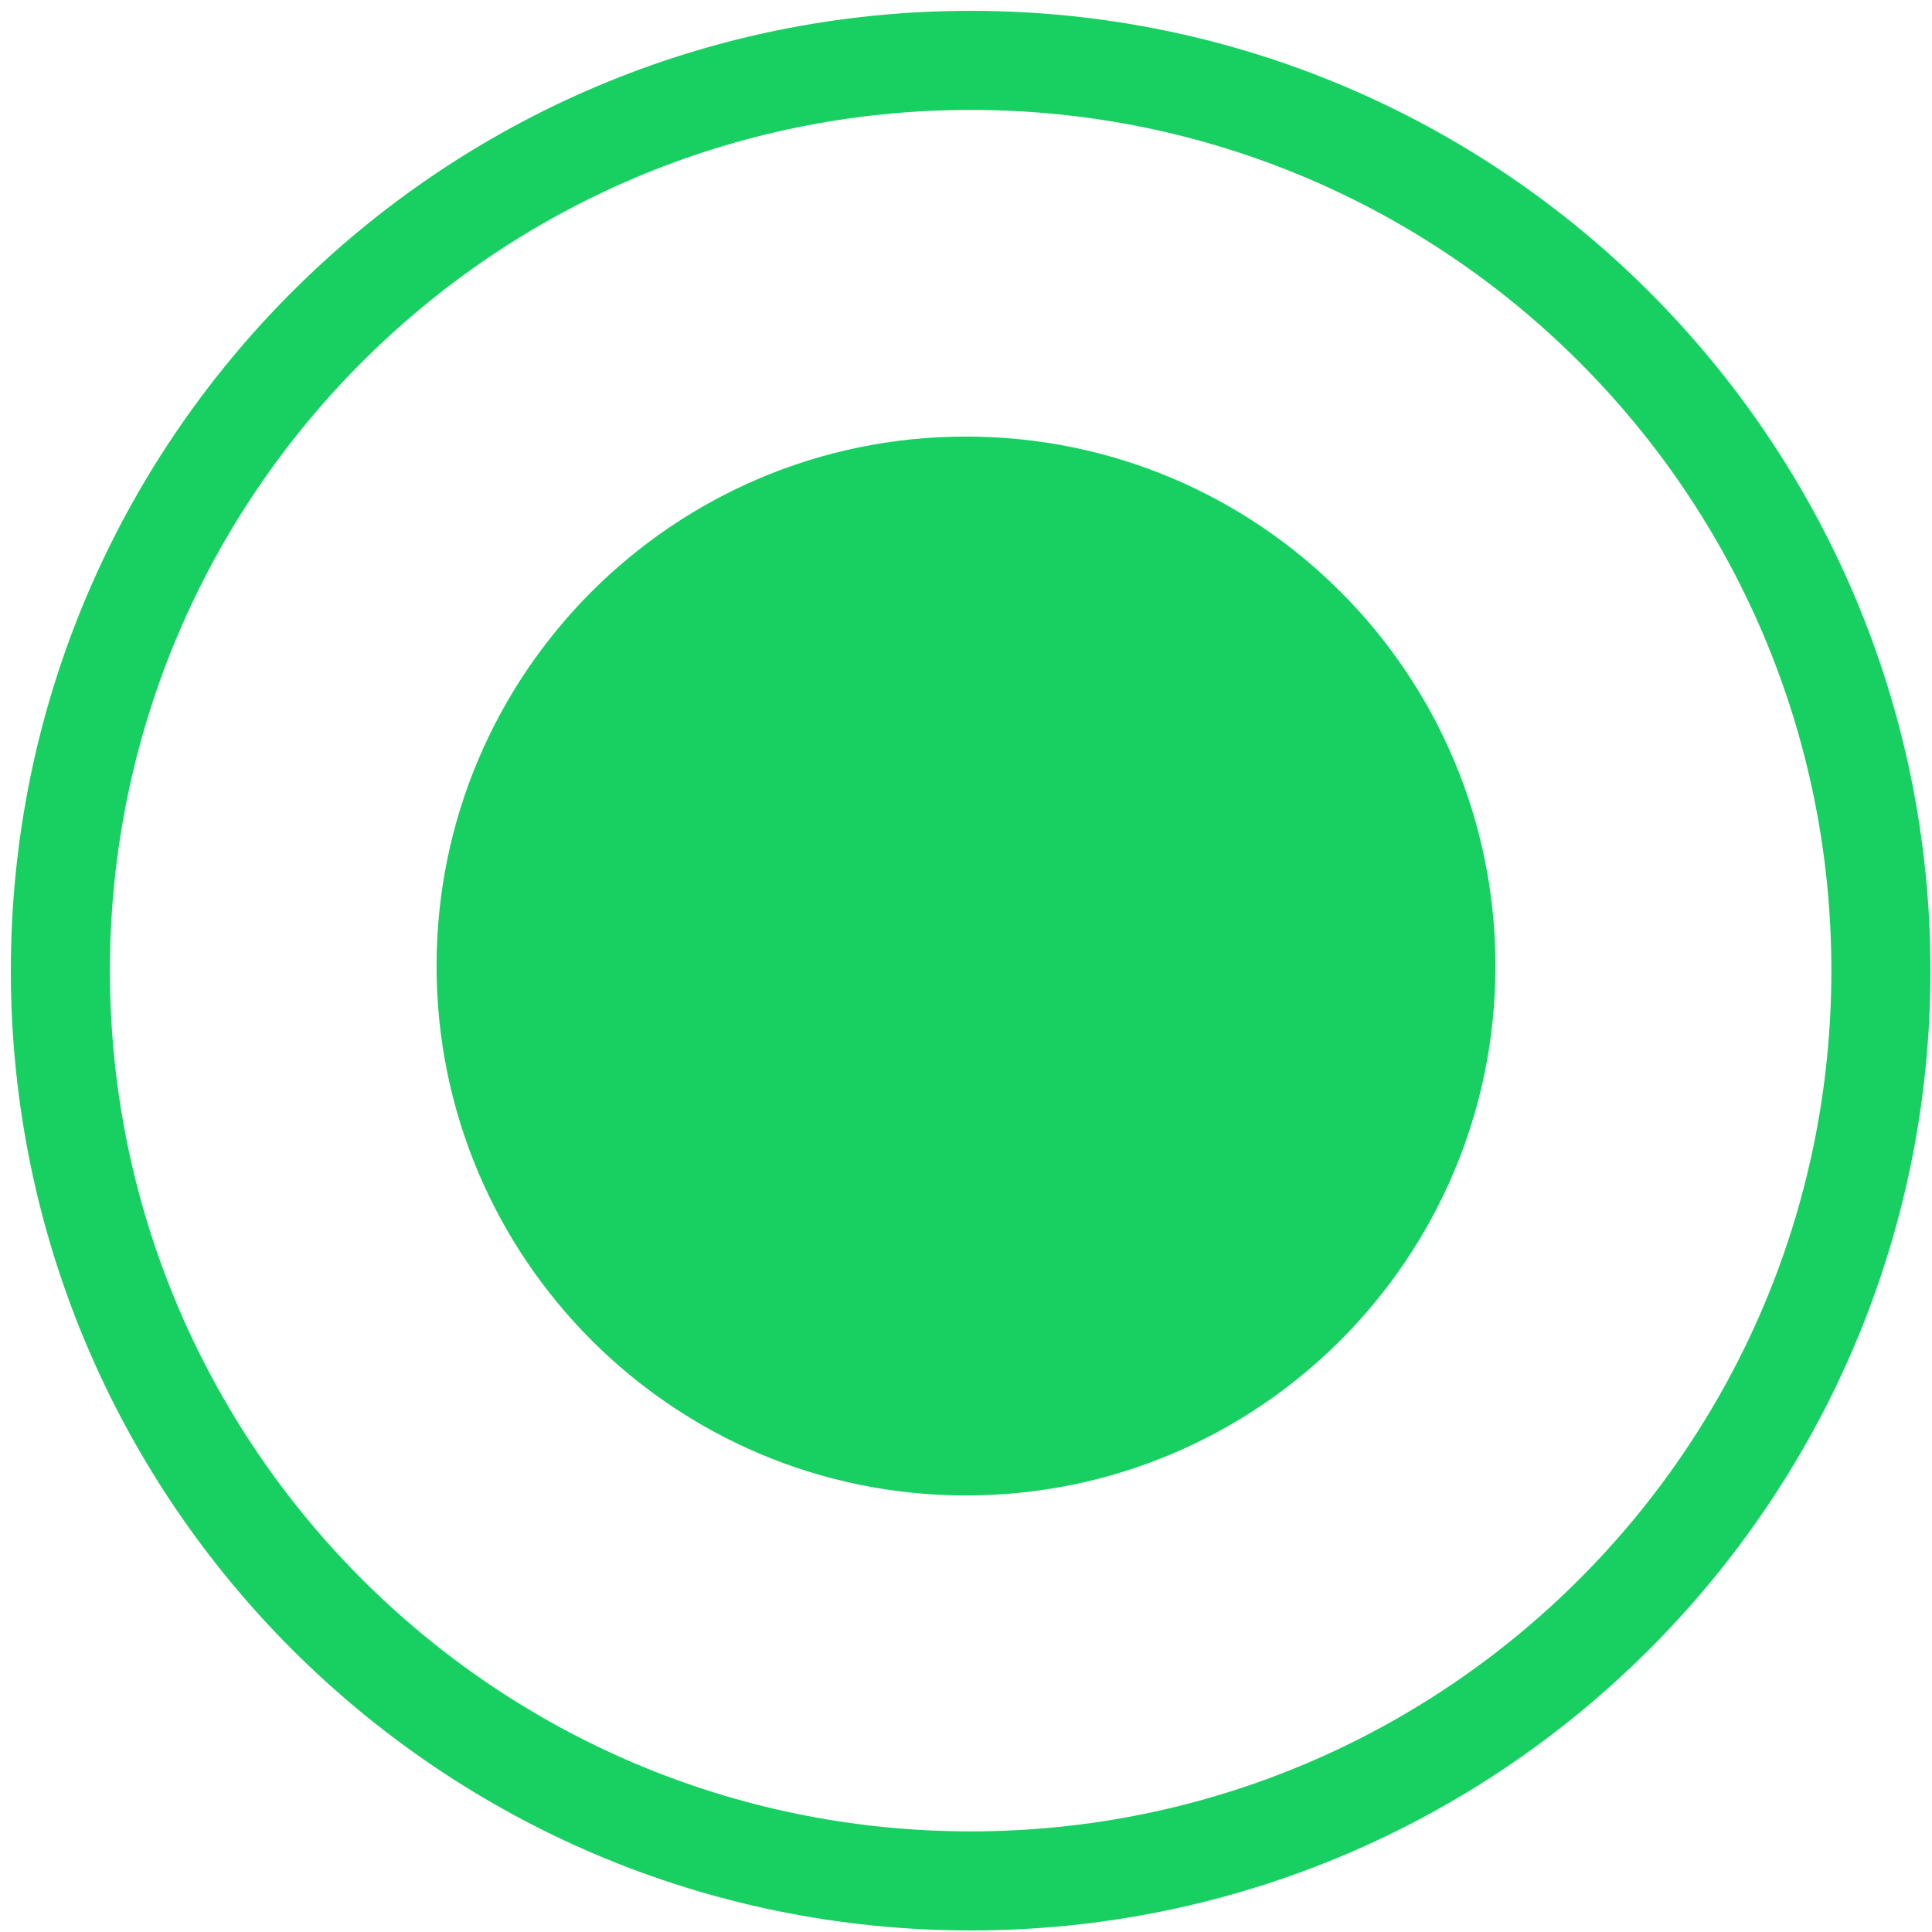 <svg width="208" height="208" xmlns="http://www.w3.org/2000/svg" xmlns:xlink="http://www.w3.org/1999/xlink" overflow="hidden"><defs><clipPath id="clip0"><rect x="255" y="256" width="208" height="208"/></clipPath></defs><g clip-path="url(#clip0)" transform="translate(-255 -256)"><path d="M261.5 360.5C261.5 306.376 305.376 262.5 359.5 262.5 413.624 262.5 457.5 306.376 457.5 360.5 457.5 414.624 413.624 458.5 359.5 458.5 305.376 458.5 261.5 414.624 261.5 360.5Z" stroke="#17D061" stroke-width="10.667" stroke-miterlimit="8" fill="none" fill-rule="evenodd"/><path d="M302 360C302 328.52 327.52 303 359 303 390.48 303 416 328.52 416 360 416 391.48 390.48 417 359 417 327.52 417 302 391.48 302 360Z" fill="#17D061" fill-rule="evenodd"/></g></svg>